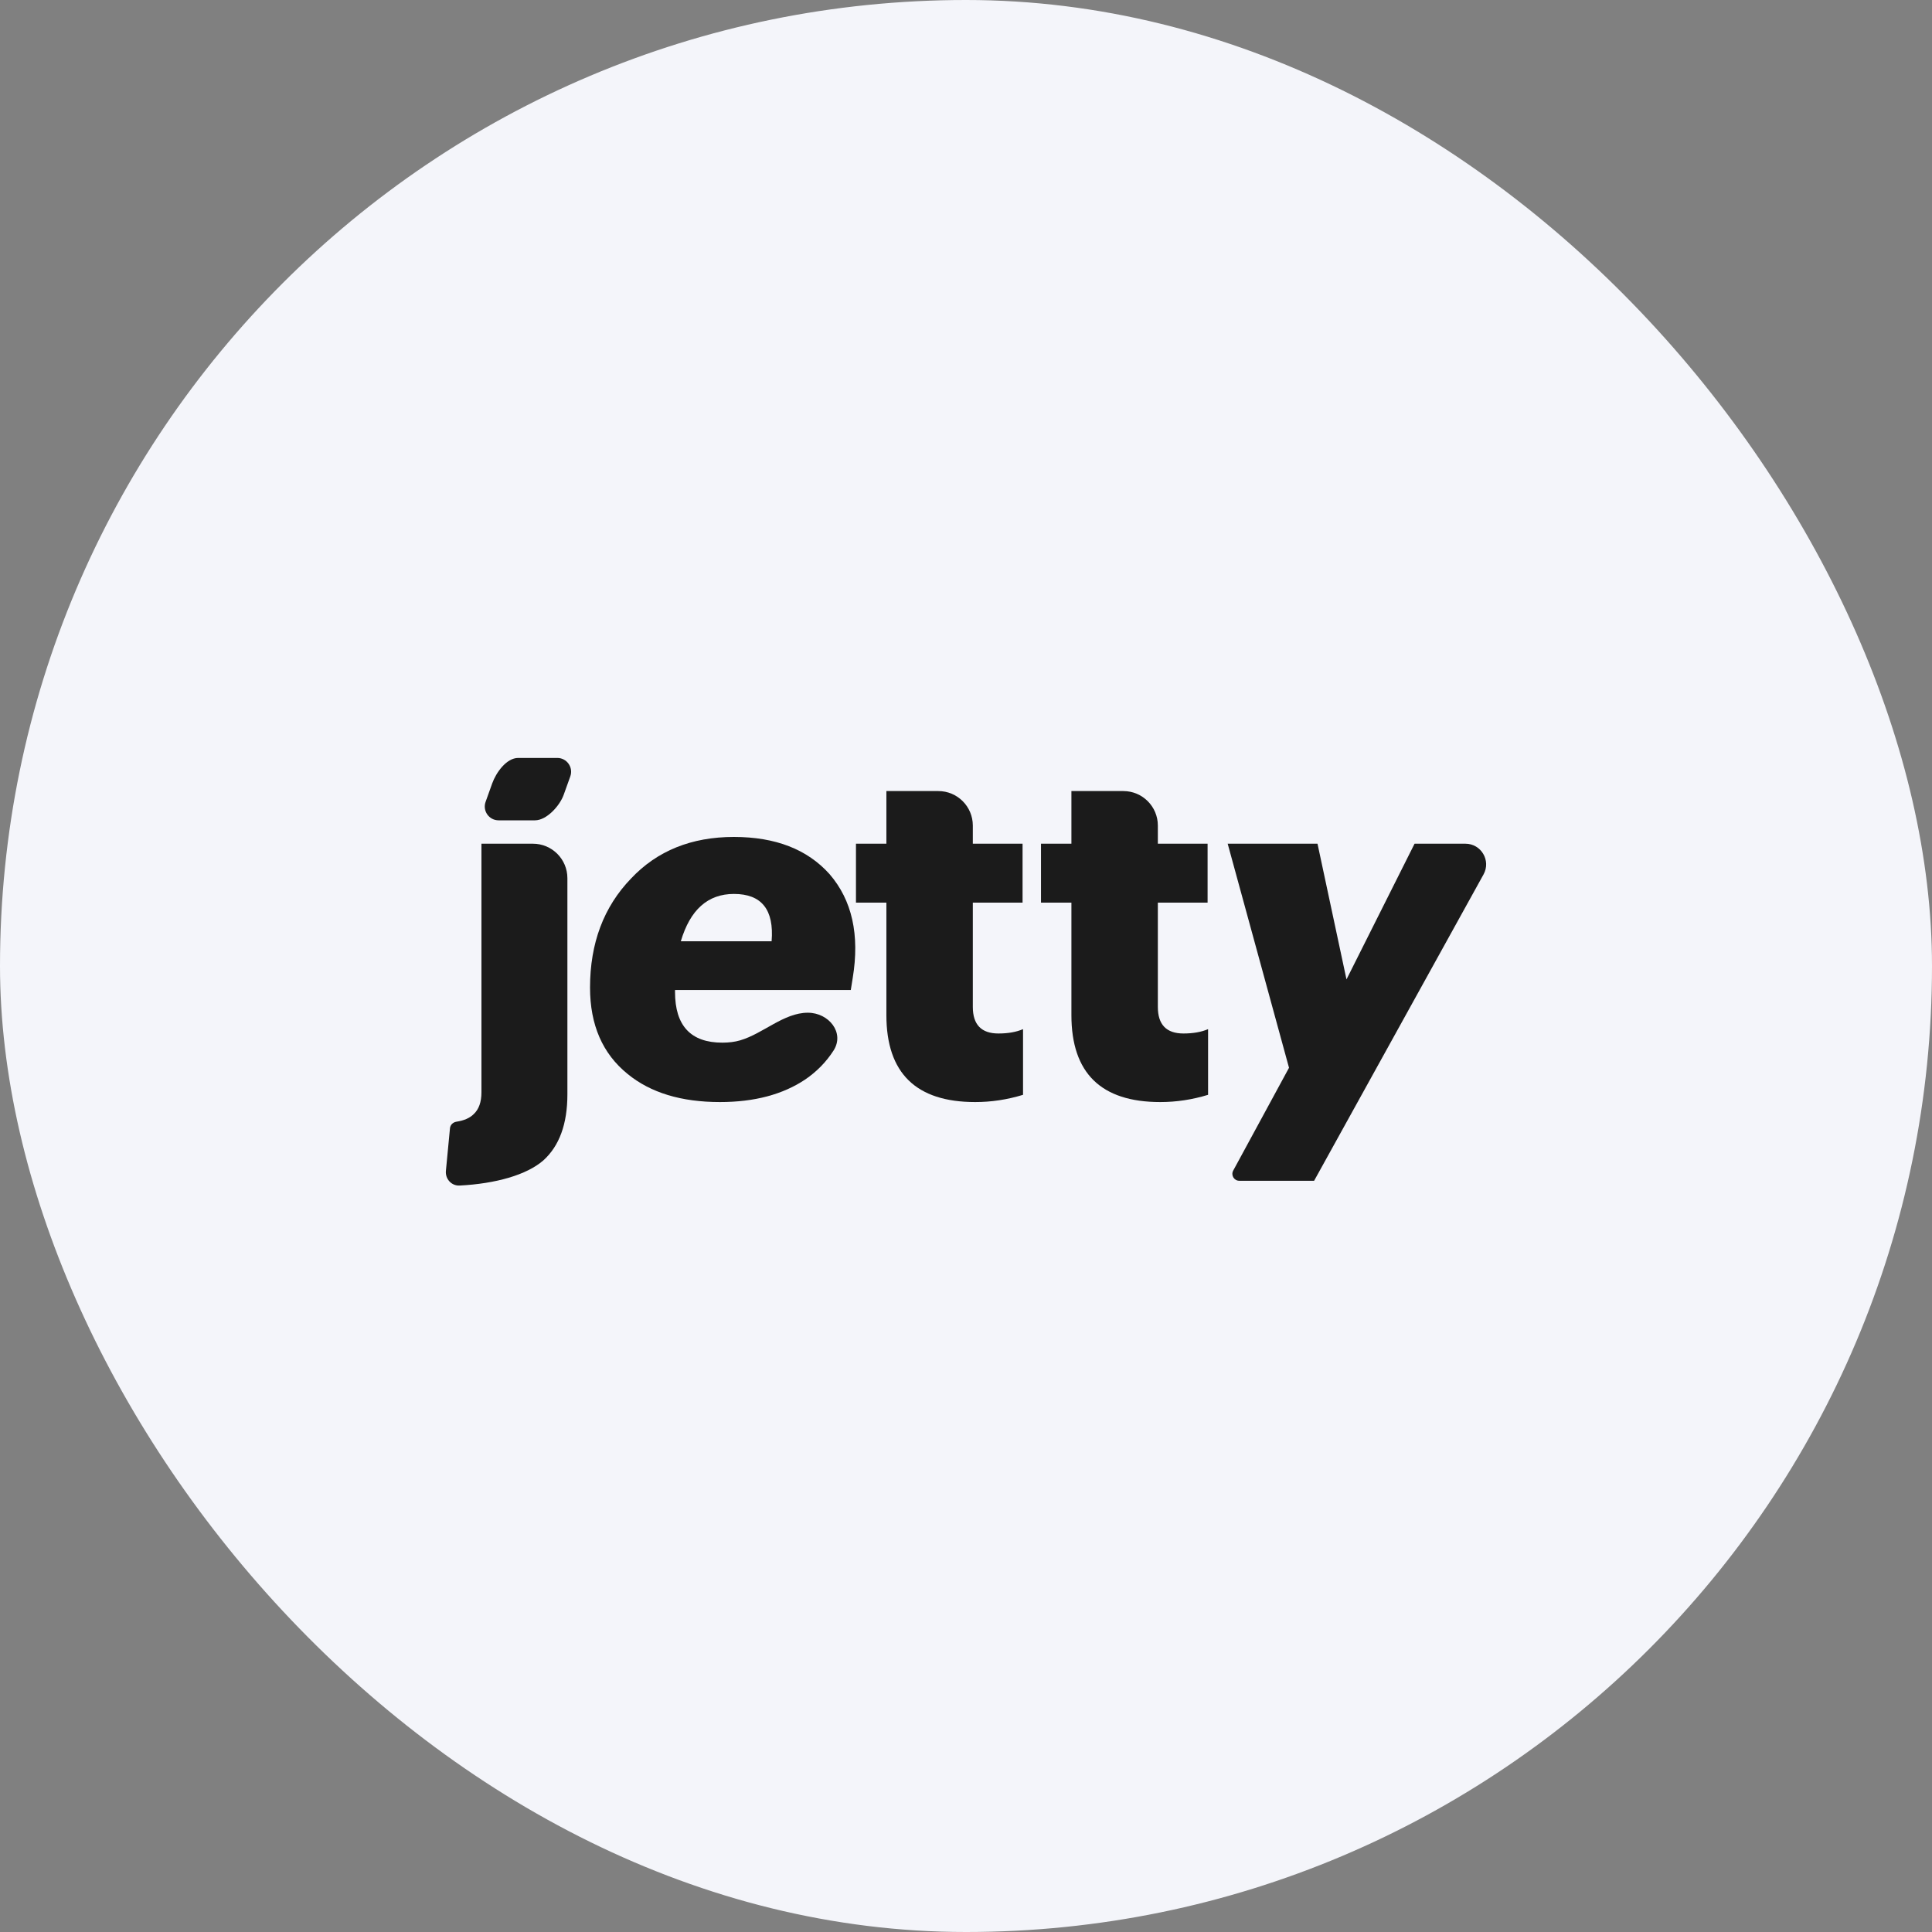 <svg width="130" height="130" viewBox="0 0 130 130" fill="none" xmlns="http://www.w3.org/2000/svg">
<rect x="0" y="0" width="130" height="130" fill="#808080" stroke="none"/>
<rect width="130" height="130" rx="65" fill="#F4F5FA"/>
<path d="M30.278 75.915C30.3 75.687 30.485 75.513 30.71 75.478C31.225 75.4 31.613 75.229 31.875 74.967C32.222 74.642 32.395 74.155 32.395 73.505V56.771H35.858C37.14 56.771 38.179 57.81 38.179 59.092V73.635C38.179 75.628 37.637 77.112 36.554 78.087C35.43 79.059 33.369 79.646 30.928 79.773C30.381 79.802 29.952 79.328 30.004 78.783L30.278 75.915Z" fill="#1B1B1B"/>
<path d="M45.421 66.747C45.421 69.021 46.482 70.158 48.605 70.158C49.049 70.158 49.446 70.107 49.799 70.004C51.356 69.55 52.735 68.144 54.357 68.144C55.774 68.144 56.853 69.498 56.087 70.69C55.596 71.453 54.965 72.099 54.194 72.628C52.678 73.646 50.761 74.155 48.443 74.155C45.843 74.155 43.775 73.527 42.237 72.27C40.547 70.906 39.702 68.967 39.702 66.454C39.702 63.465 40.623 61.017 42.464 59.111C44.219 57.248 46.526 56.316 49.385 56.316C52.179 56.316 54.324 57.15 55.819 58.818C57.335 60.573 57.855 62.901 57.378 65.804L57.248 66.617H45.421V66.747ZM49.385 60.151C47.63 60.151 46.439 61.212 45.811 63.335H51.92C52.093 61.212 51.248 60.151 49.385 60.151Z" fill="#1B1B1B"/>
<path d="M65.621 74.155C61.636 74.155 59.643 72.205 59.643 68.306V60.735H57.596V56.771H59.643V53.229H63.138C64.42 53.229 65.459 54.269 65.459 55.55V56.771H68.806V60.735H65.459V67.754C65.459 68.945 66.033 69.541 67.181 69.541C67.831 69.541 68.383 69.444 68.838 69.249V73.668C67.777 73.993 66.704 74.155 65.621 74.155Z" fill="#1B1B1B"/>
<path d="M78.072 74.155C74.086 74.155 72.093 72.205 72.093 68.306V60.735H70.046V56.771H72.093V53.229H75.589C76.87 53.229 77.909 54.269 77.909 55.55V56.771H81.256V60.735H77.909V67.754C77.909 68.945 78.484 69.541 79.632 69.541C80.281 69.541 80.834 69.444 81.289 69.249V73.668C80.227 73.993 79.155 74.155 78.072 74.155Z" fill="#1B1B1B"/>
<path d="M86.735 71.848L82.608 56.771H88.652L90.602 65.902L95.183 56.771H98.605C99.666 56.771 100.337 57.91 99.824 58.838L88.424 79.451H83.388C83.036 79.451 82.812 79.075 82.98 78.766L86.735 71.848Z" fill="#1B1B1B"/>
<path d="M36 55.198H33.548C32.905 55.198 32.457 54.56 32.674 53.956L33.119 52.714C33.384 51.976 34.083 51 34.867 51H37.5C38.143 51 38.591 51.637 38.374 52.242L37.928 53.484C37.663 54.222 36.784 55.198 36 55.198Z" fill="#1B1B1B"/>
</svg>
